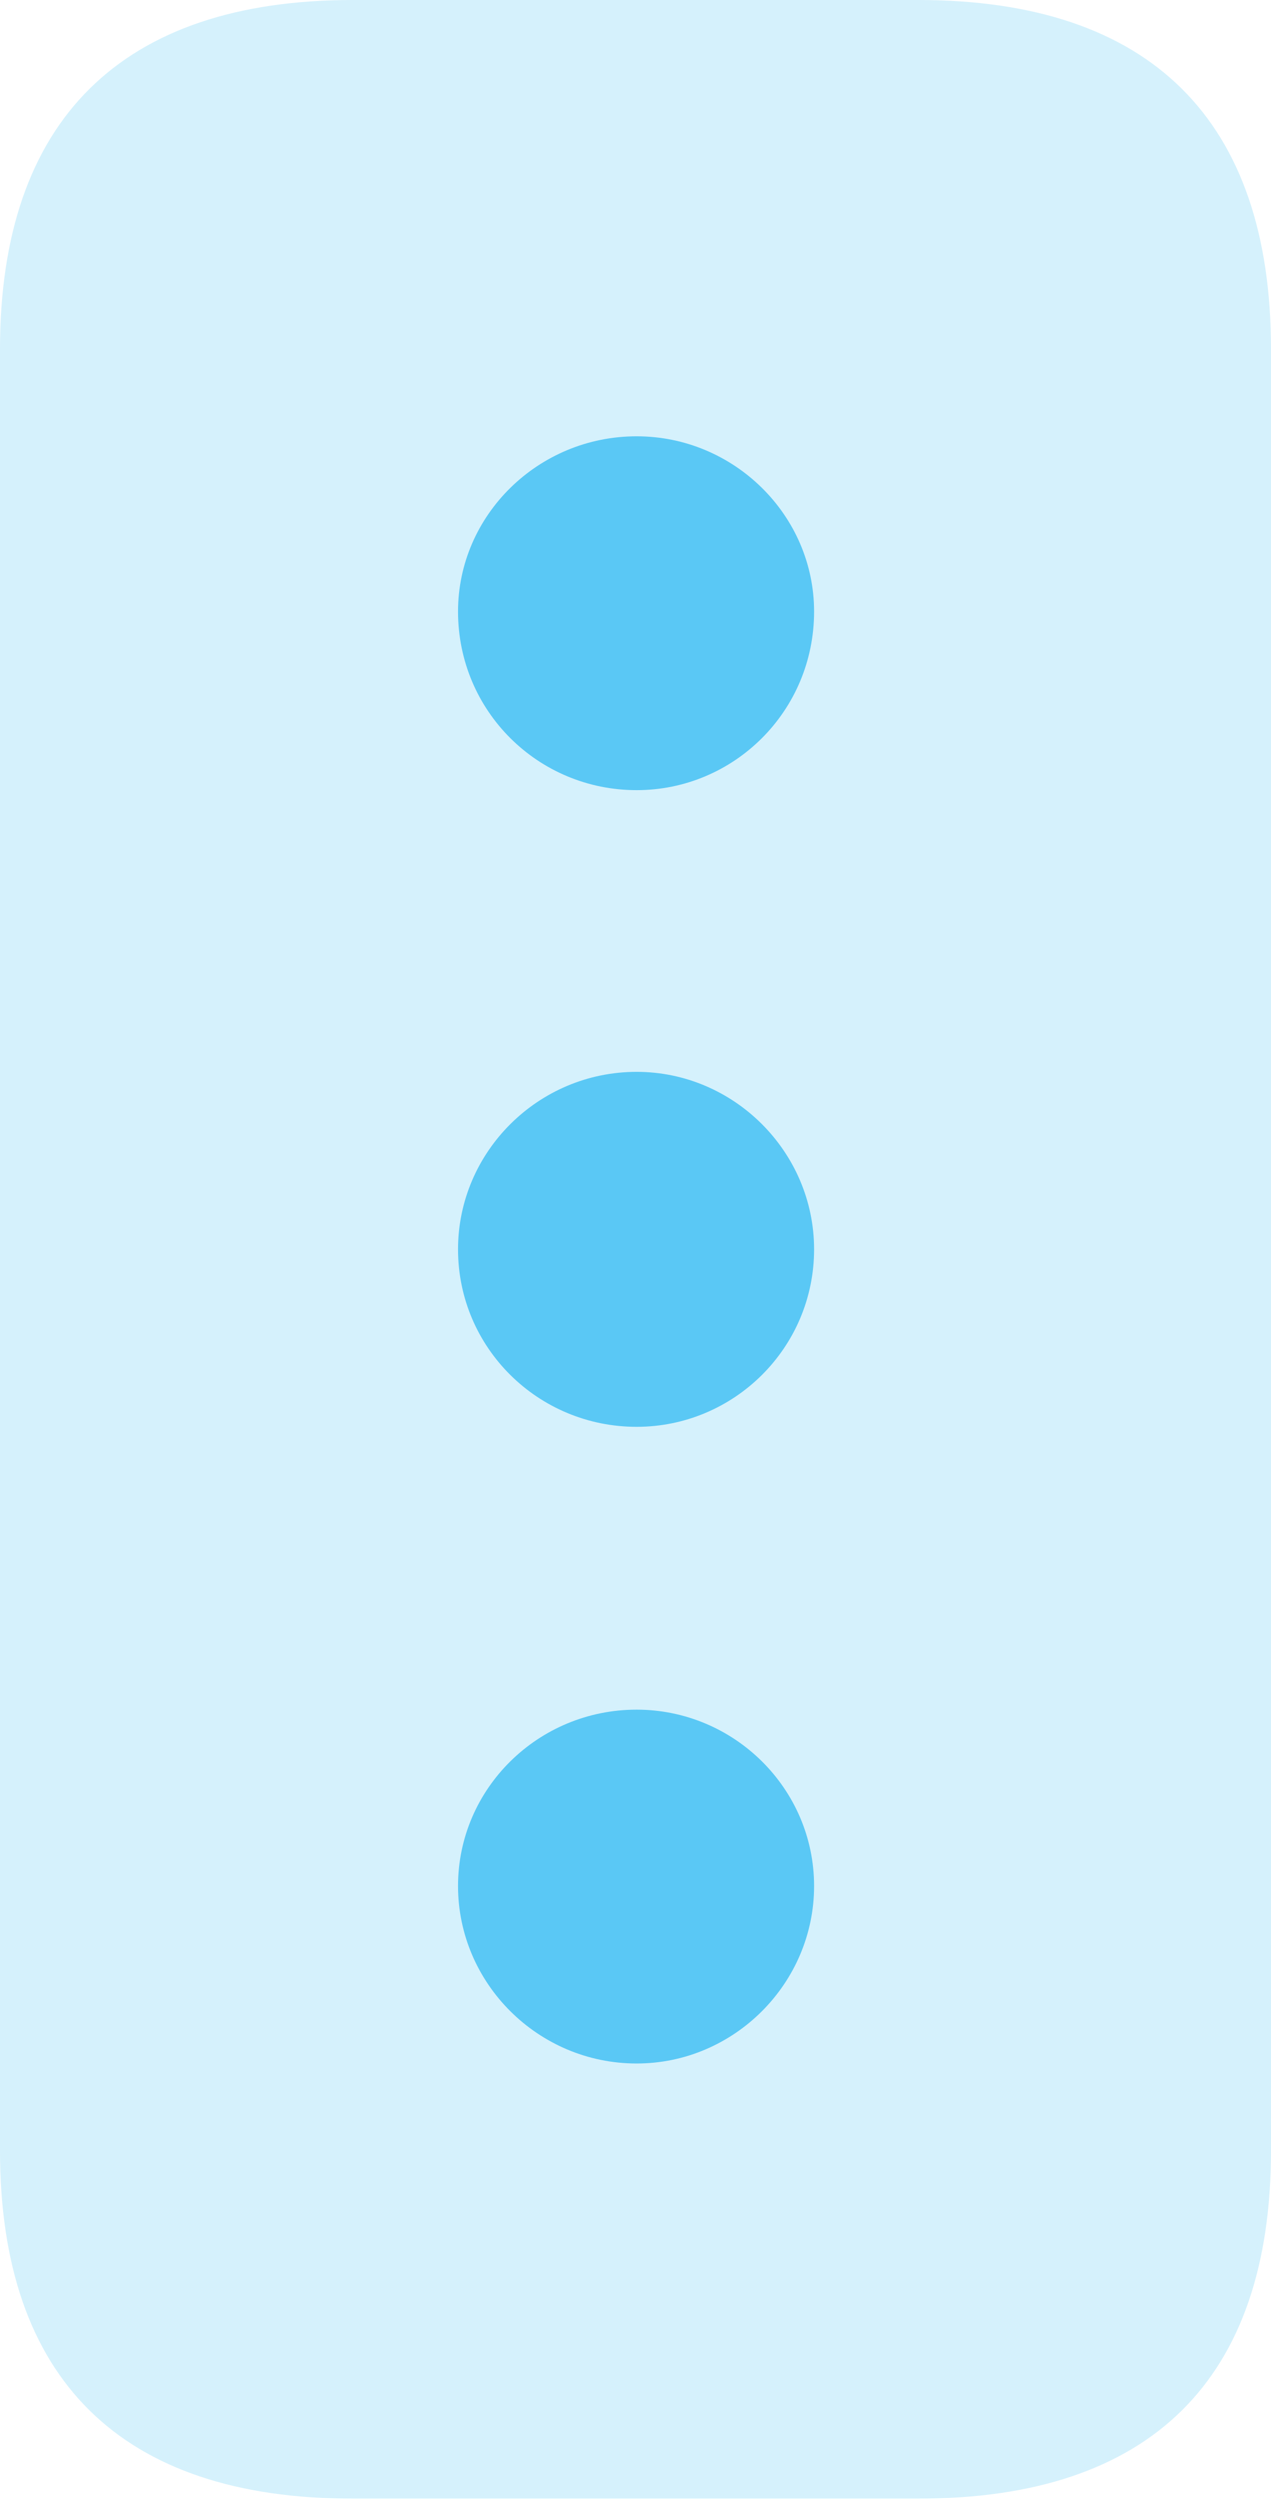 <?xml version="1.0" encoding="UTF-8"?>
<!--Generator: Apple Native CoreSVG 175.5-->
<!DOCTYPE svg
PUBLIC "-//W3C//DTD SVG 1.1//EN"
       "http://www.w3.org/Graphics/SVG/1.1/DTD/svg11.dtd">
<svg version="1.1" xmlns="http://www.w3.org/2000/svg" xmlns:xlink="http://www.w3.org/1999/xlink" width="13.55" height="26.648">
 <g>
  <rect height="26.648" opacity="0" width="13.55" x="0" y="0"/>
  <path d="M3.76 26.636L9.79 26.636C12.268 26.636 13.55 25.366 13.55 22.925L13.55 3.723C13.55 1.282 12.268 0 9.79 0L3.76 0C1.294 0 0 1.282 0 3.723L0 22.925C0 25.366 1.294 26.636 3.76 26.636Z" fill="#5ac8f5" fill-opacity="0.25"/>
  <path d="M6.787 8.423C5.737 8.423 4.883 7.581 4.883 6.519C4.883 5.493 5.737 4.651 6.787 4.651C7.825 4.651 8.679 5.493 8.679 6.519C8.679 7.581 7.825 8.423 6.787 8.423ZM6.787 15.21C5.737 15.21 4.883 14.368 4.883 13.318C4.883 12.28 5.737 11.426 6.787 11.426C7.825 11.426 8.679 12.28 8.679 13.318C8.679 14.368 7.825 15.21 6.787 15.21ZM6.787 21.997C5.737 21.997 4.883 21.143 4.883 20.105C4.883 19.067 5.737 18.225 6.787 18.225C7.825 18.225 8.679 19.067 8.679 20.105C8.679 21.143 7.825 21.997 6.787 21.997Z" fill="#5ac8f5"/>
 </g>
</svg>
